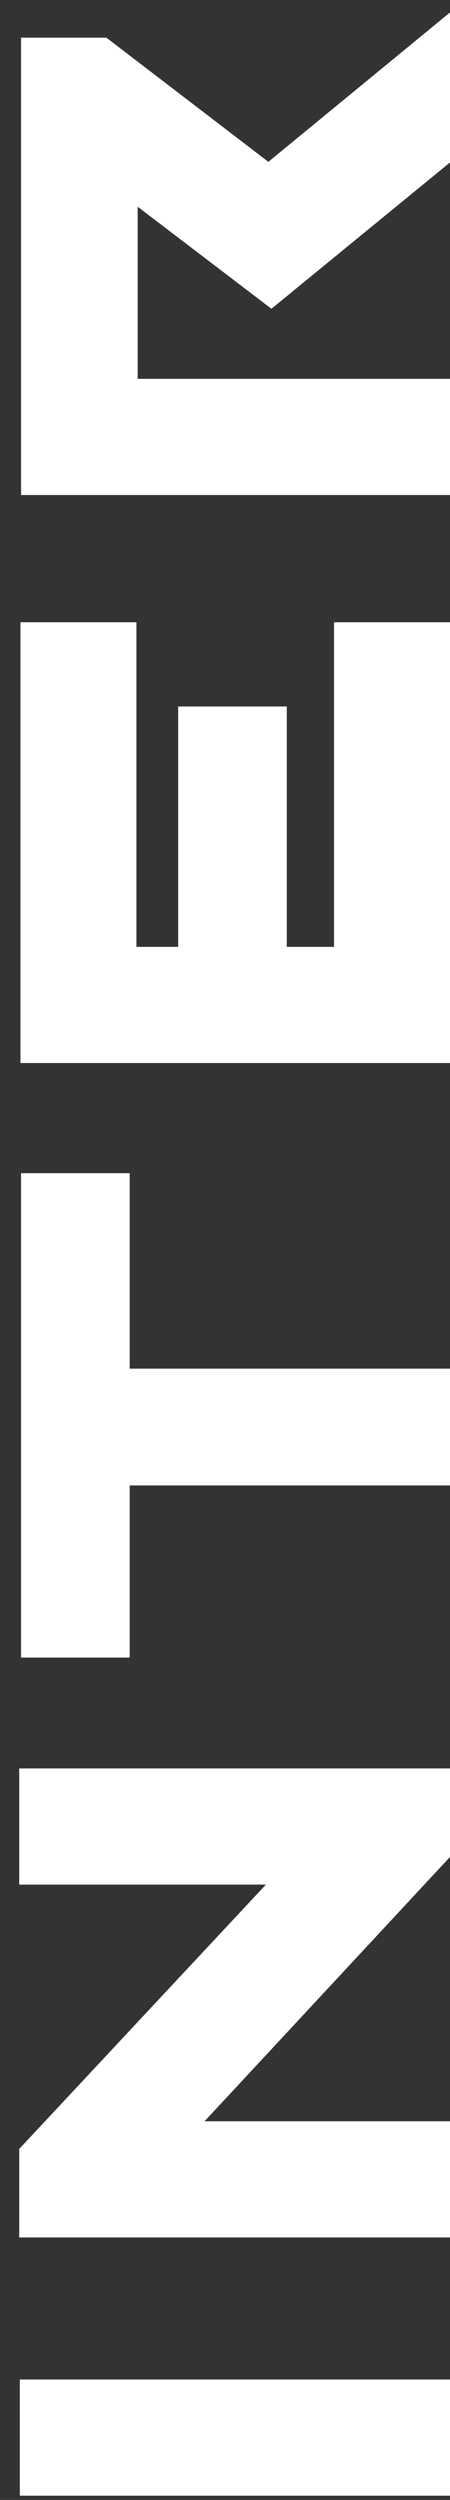 <svg width="22" height="122" viewBox="0 0 22 122" fill="none" xmlns="http://www.w3.org/2000/svg">
<rect x="0" y="0" width="22" height="122" fill="#333333" stroke="none"/>
<path d="M22 121.793H0.97L0.97 116.123H22V121.793ZM0.94 86.301H22V90.621L10 103.521H22V109.191H0.94L0.94 104.871L13 91.971H0.94L0.94 86.301ZM1.03 57.252H6.34L6.34 66.792H22V72.492H6.34L6.34 80.892H1.03L1.03 57.252ZM6.67 46.208H8.71V34.477H14.02V46.208H16.33L16.33 30.367H22L22 51.877H1L1 30.367H6.67L6.67 46.208ZM22 0.608V7.928L13.27 15.068L6.73 10.088L6.73 18.488H22V24.158H1.03L1.03 1.838H5.2L13.12 7.898L22 0.608Z" fill="white"/>
</svg>
